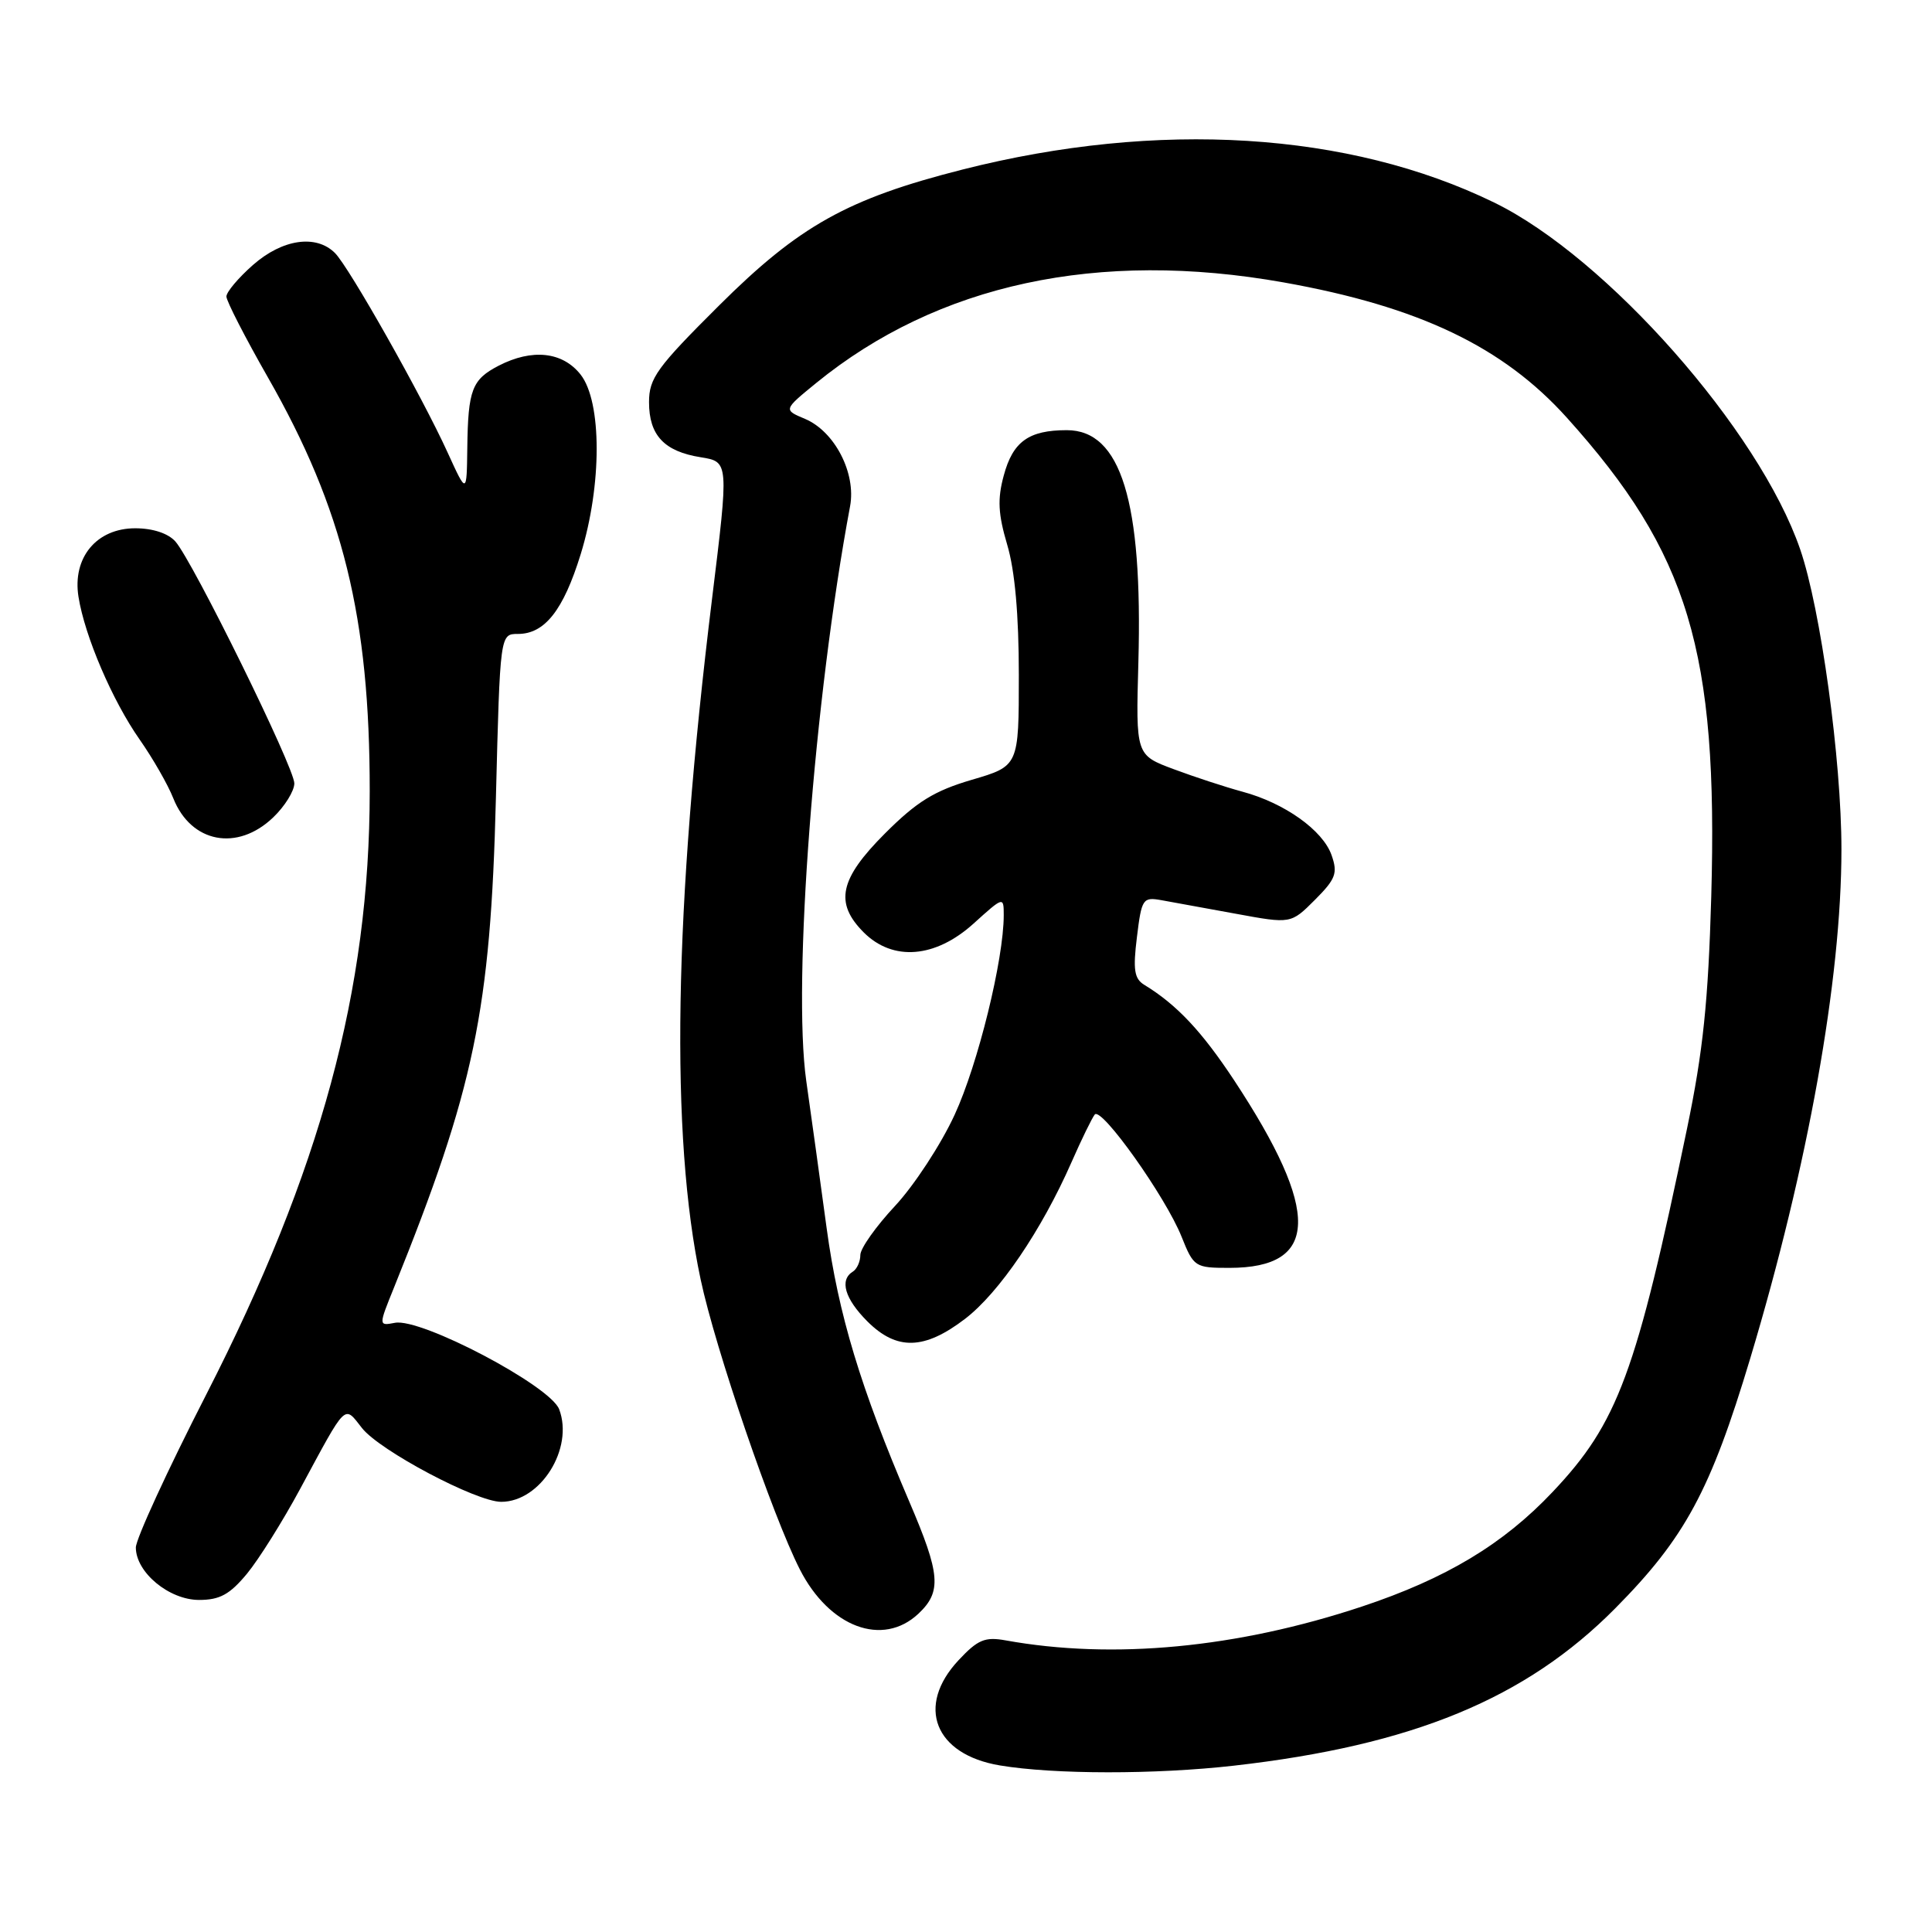 <?xml version="1.0" encoding="UTF-8" standalone="no"?>
<!DOCTYPE svg PUBLIC "-//W3C//DTD SVG 1.1//EN" "http://www.w3.org/Graphics/SVG/1.1/DTD/svg11.dtd" >
<svg xmlns="http://www.w3.org/2000/svg" xmlns:xlink="http://www.w3.org/1999/xlink" version="1.1" viewBox="0 0 256 256">
 <g >
 <path fill="currentColor"
d=" M 163.50 233.96 C 187.18 231.27 202.18 225.08 214.03 213.11 C 223.28 203.77 226.65 197.52 231.92 179.98 C 239.58 154.47 244.00 129.78 244.00 112.54 C 244.00 100.68 241.25 80.68 238.53 72.78 C 233.10 57.00 212.89 34.10 197.97 26.83 C 178.75 17.46 153.47 15.89 127.56 22.46 C 112.30 26.33 105.89 29.91 95.25 40.51 C 87.03 48.69 86.00 50.12 86.00 53.29 C 86.00 57.68 88.01 59.82 92.86 60.59 C 96.58 61.19 96.58 61.19 94.35 79.34 C 89.29 120.49 88.79 150.51 92.84 169.54 C 94.78 178.70 102.38 200.89 105.98 207.95 C 109.89 215.63 116.95 218.27 121.69 213.83 C 124.80 210.90 124.62 208.62 120.48 198.96 C 114.03 183.90 111.09 174.16 109.54 162.78 C 108.70 156.58 107.48 147.76 106.83 143.20 C 105.00 130.21 107.88 92.49 112.64 67.08 C 113.46 62.69 110.60 57.16 106.66 55.50 C 103.80 54.30 103.80 54.30 108.15 50.75 C 124.25 37.63 145.53 33.05 170.08 37.42 C 188.02 40.62 199.16 45.94 207.63 55.36 C 223.76 73.28 227.67 86.25 226.75 118.80 C 226.35 132.70 225.67 139.29 223.55 149.50 C 216.81 181.97 214.39 188.54 205.72 197.70 C 199.17 204.63 191.60 209.17 180.45 212.88 C 163.92 218.37 147.49 219.93 133.26 217.36 C 130.51 216.86 129.56 217.26 127.01 219.99 C 121.32 226.08 123.84 232.49 132.50 233.93 C 139.69 235.13 153.09 235.14 163.50 233.96 Z  M 32.73 208.52 C 34.31 206.60 37.48 201.54 39.78 197.27 C 46.02 185.70 45.55 186.16 47.97 189.23 C 50.32 192.22 63.12 199.00 66.41 199.00 C 71.63 199.00 76.06 191.92 74.09 186.73 C 72.90 183.62 55.80 174.61 52.33 175.28 C 50.15 175.69 50.15 175.69 52.21 170.60 C 62.86 144.20 65.00 133.94 65.71 105.75 C 66.26 84.00 66.26 84.00 68.63 84.00 C 72.18 84.00 74.65 80.86 76.94 73.45 C 79.77 64.29 79.77 53.24 76.93 49.63 C 74.54 46.60 70.51 46.17 66.07 48.46 C 62.54 50.29 62.02 51.64 61.92 59.33 C 61.84 65.50 61.84 65.50 59.33 60.00 C 55.91 52.48 46.27 35.42 44.39 33.53 C 41.89 31.03 37.44 31.67 33.53 35.10 C 31.59 36.81 30.00 38.69 30.00 39.29 C 30.00 39.88 32.47 44.70 35.49 49.99 C 45.47 67.46 49.00 81.82 48.99 104.86 C 48.98 131.18 42.49 155.13 27.34 184.76 C 22.20 194.80 18.00 203.93 18.00 205.05 C 18.00 208.35 22.41 212.00 26.38 212.00 C 29.13 212.00 30.45 211.27 32.73 208.52 Z  M 127.88 174.75 C 132.39 171.29 138.01 163.03 141.98 154.00 C 143.31 150.97 144.70 148.13 145.06 147.68 C 145.94 146.61 154.45 158.58 156.56 163.86 C 158.17 167.89 158.35 168.00 162.89 168.00 C 174.83 168.00 175.02 160.59 163.54 143.16 C 159.24 136.65 155.94 133.13 151.63 130.50 C 150.30 129.69 150.11 128.51 150.65 124.16 C 151.27 119.08 151.43 118.84 153.90 119.28 C 155.33 119.54 159.77 120.35 163.77 121.08 C 171.05 122.42 171.05 122.42 174.23 119.24 C 177.00 116.46 177.28 115.71 176.44 113.31 C 175.28 110.01 170.21 106.40 164.62 104.90 C 162.37 104.29 158.28 102.95 155.52 101.92 C 150.50 100.05 150.50 100.05 150.84 87.77 C 151.43 66.42 148.53 57.00 141.36 57.00 C 136.31 57.00 134.21 58.51 133.00 63.02 C 132.15 66.14 132.26 68.12 133.46 72.18 C 134.48 75.60 135.00 81.48 135.00 89.43 C 135.00 101.50 135.00 101.50 128.76 103.33 C 123.79 104.79 121.47 106.23 117.27 110.43 C 111.23 116.47 110.55 119.64 114.45 123.55 C 118.32 127.41 123.93 126.96 129.00 122.38 C 132.97 118.79 133.00 118.78 133.00 121.27 C 133.00 127.14 129.58 141.03 126.50 147.70 C 124.68 151.66 121.11 157.10 118.59 159.80 C 116.07 162.50 114.00 165.42 114.00 166.29 C 114.00 167.17 113.55 168.16 113.00 168.50 C 111.21 169.61 111.94 172.09 114.92 175.08 C 118.82 178.98 122.48 178.88 127.88 174.75 Z  M 36.20 108.31 C 37.74 106.84 39.00 104.80 39.00 103.80 C 39.00 101.70 25.56 74.38 23.24 71.75 C 22.28 70.67 20.25 70.00 17.92 70.00 C 12.79 70.00 9.57 73.89 10.40 79.08 C 11.23 84.30 14.89 92.84 18.51 98.00 C 20.24 100.47 22.25 103.97 22.96 105.77 C 25.31 111.69 31.44 112.87 36.20 108.31 Z "/>
</g>
</svg>